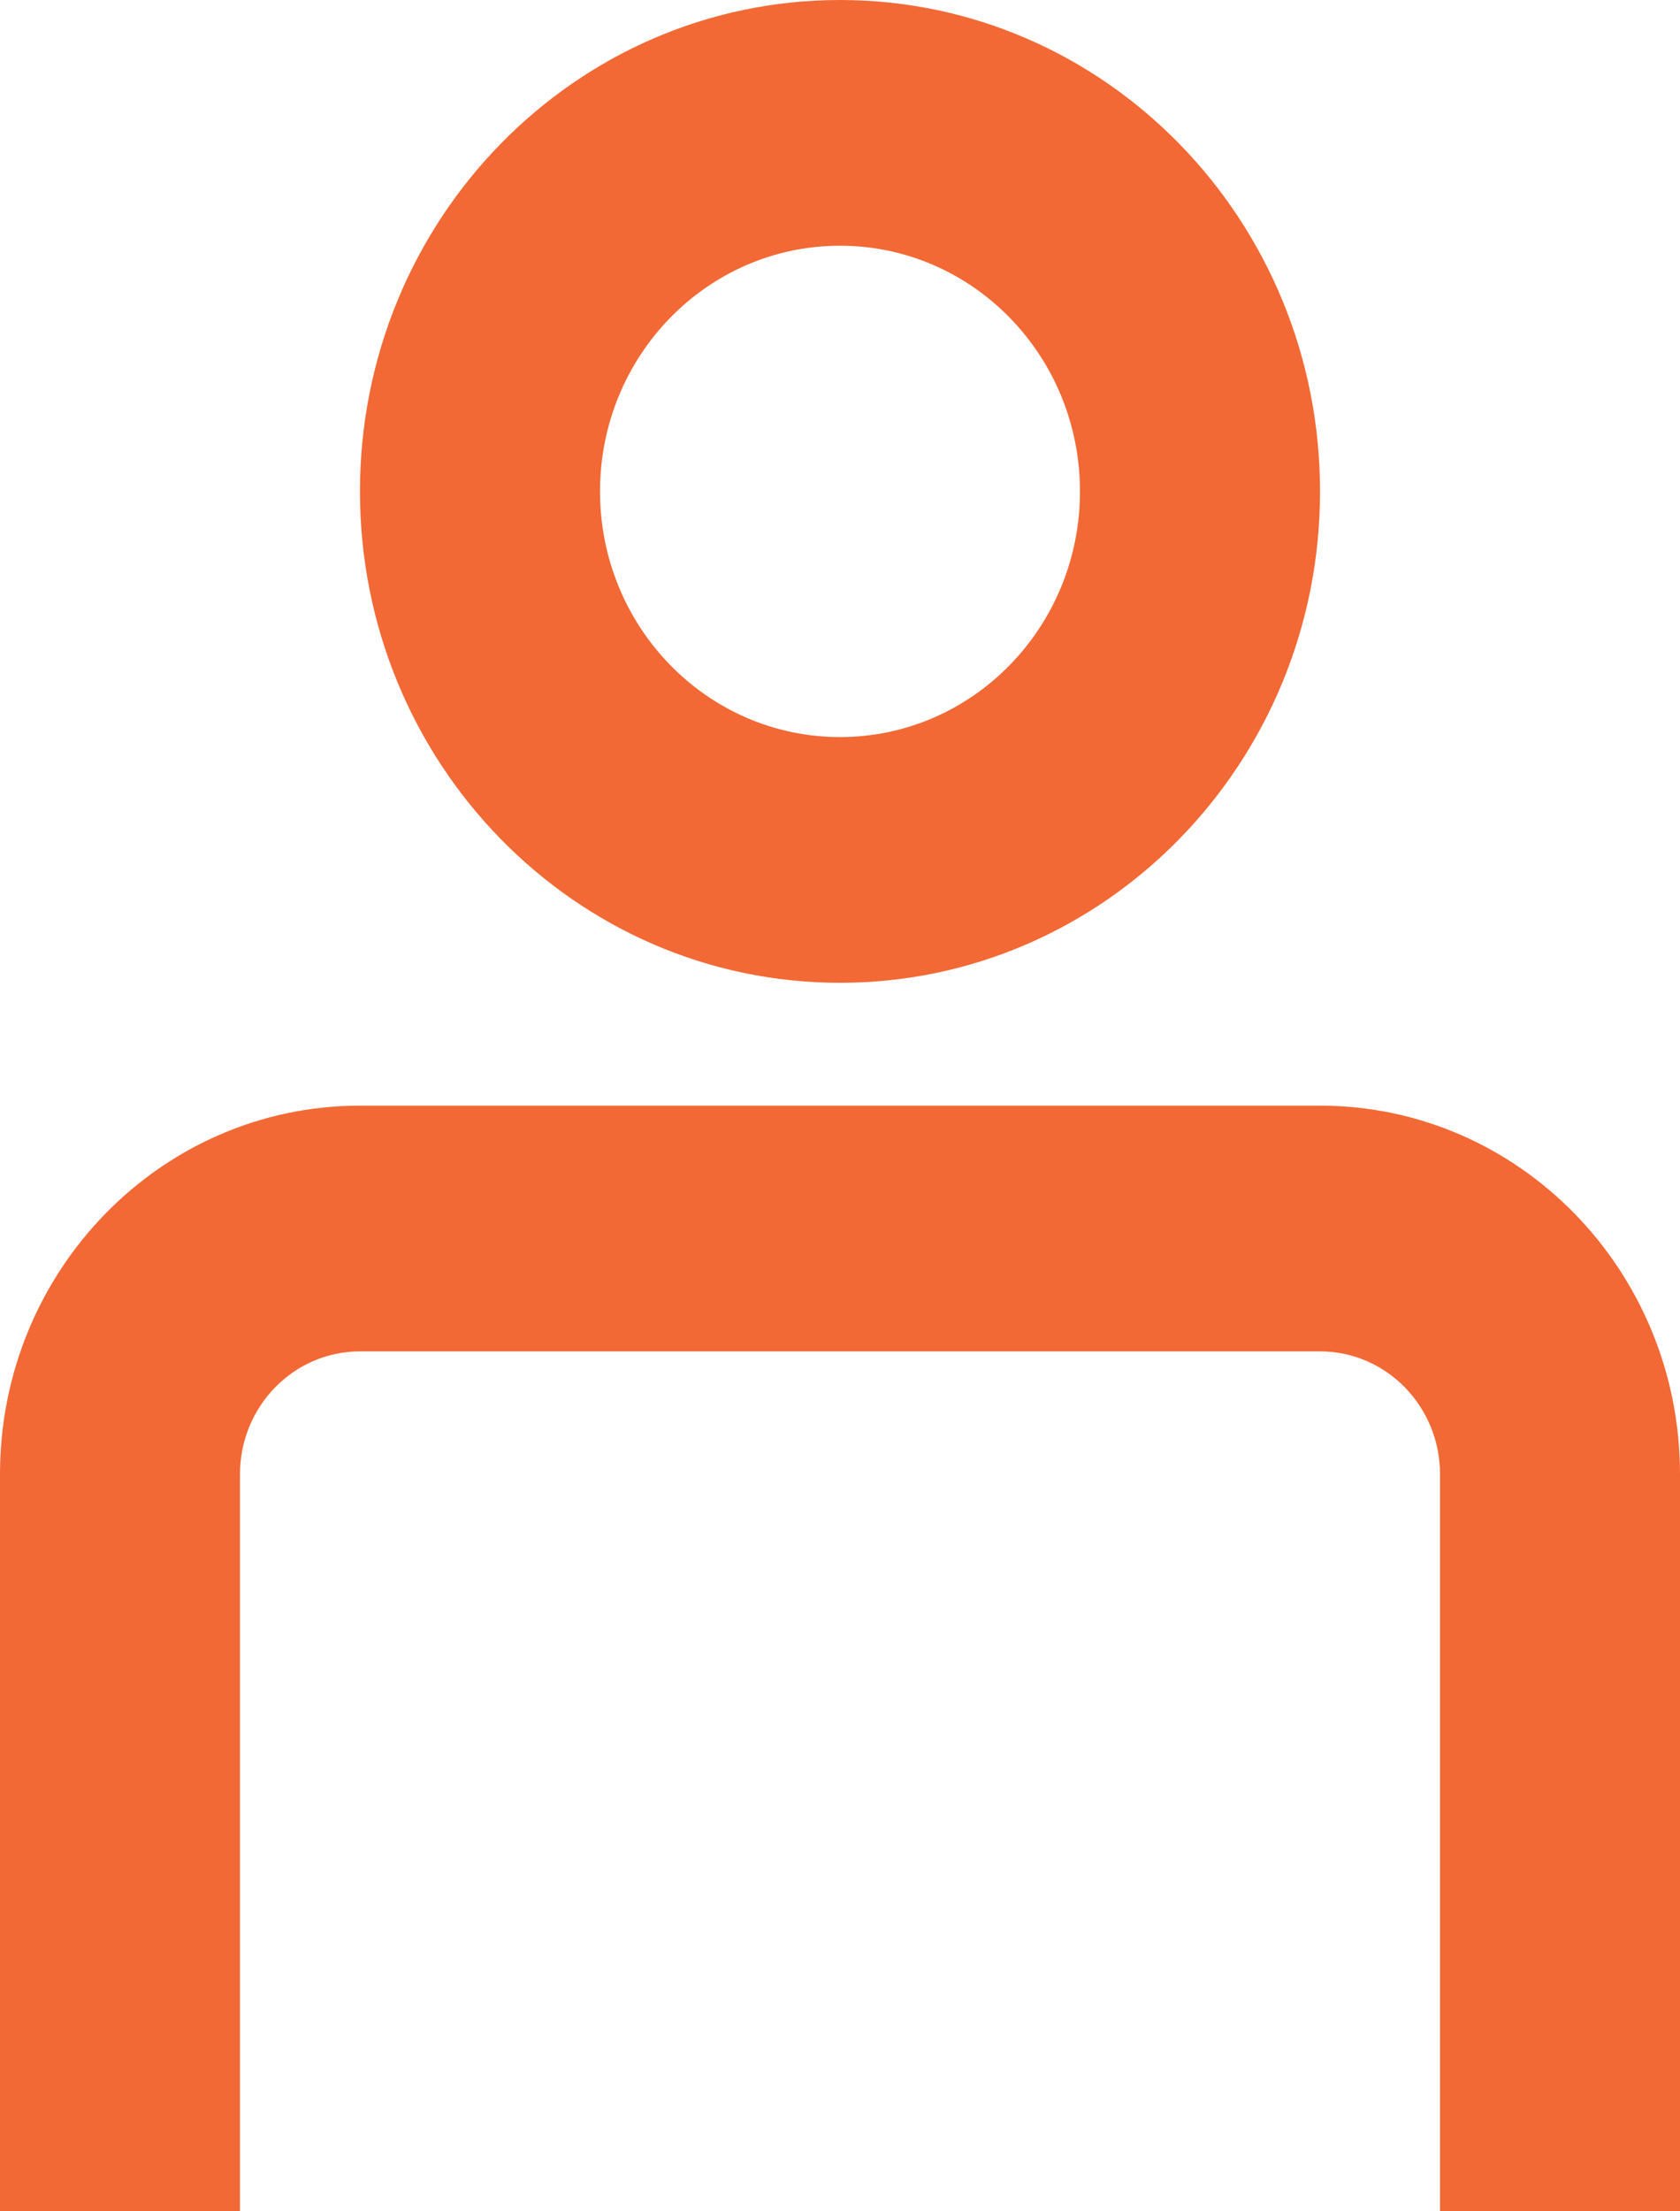<svg width="19" height="25" viewBox="0 0 19 25" fill="none" xmlns="http://www.w3.org/2000/svg">
<path fill-rule="evenodd" clip-rule="evenodd" d="M14.929 5.556C14.929 8.624 12.498 11.111 9.5 11.111C6.502 11.111 4.071 8.624 4.071 5.556C4.071 2.487 6.502 0 9.5 0C12.498 0 14.929 2.487 14.929 5.556ZM12.214 5.556C12.214 7.09 10.999 8.333 9.5 8.333C8.001 8.333 6.786 7.09 6.786 5.556C6.786 4.021 8.001 2.778 9.5 2.778C10.999 2.778 12.214 4.021 12.214 5.556Z" fill="#F26935"/>
<path d="M16.286 16.667C16.286 15.9 15.678 15.278 14.929 15.278H4.071C3.322 15.278 2.714 15.9 2.714 16.667V25H0V16.667C0 14.366 1.823 12.5 4.071 12.5H14.929C17.177 12.5 19 14.366 19 16.667V25H16.286V16.667Z" fill="#F26935"/>
</svg>
